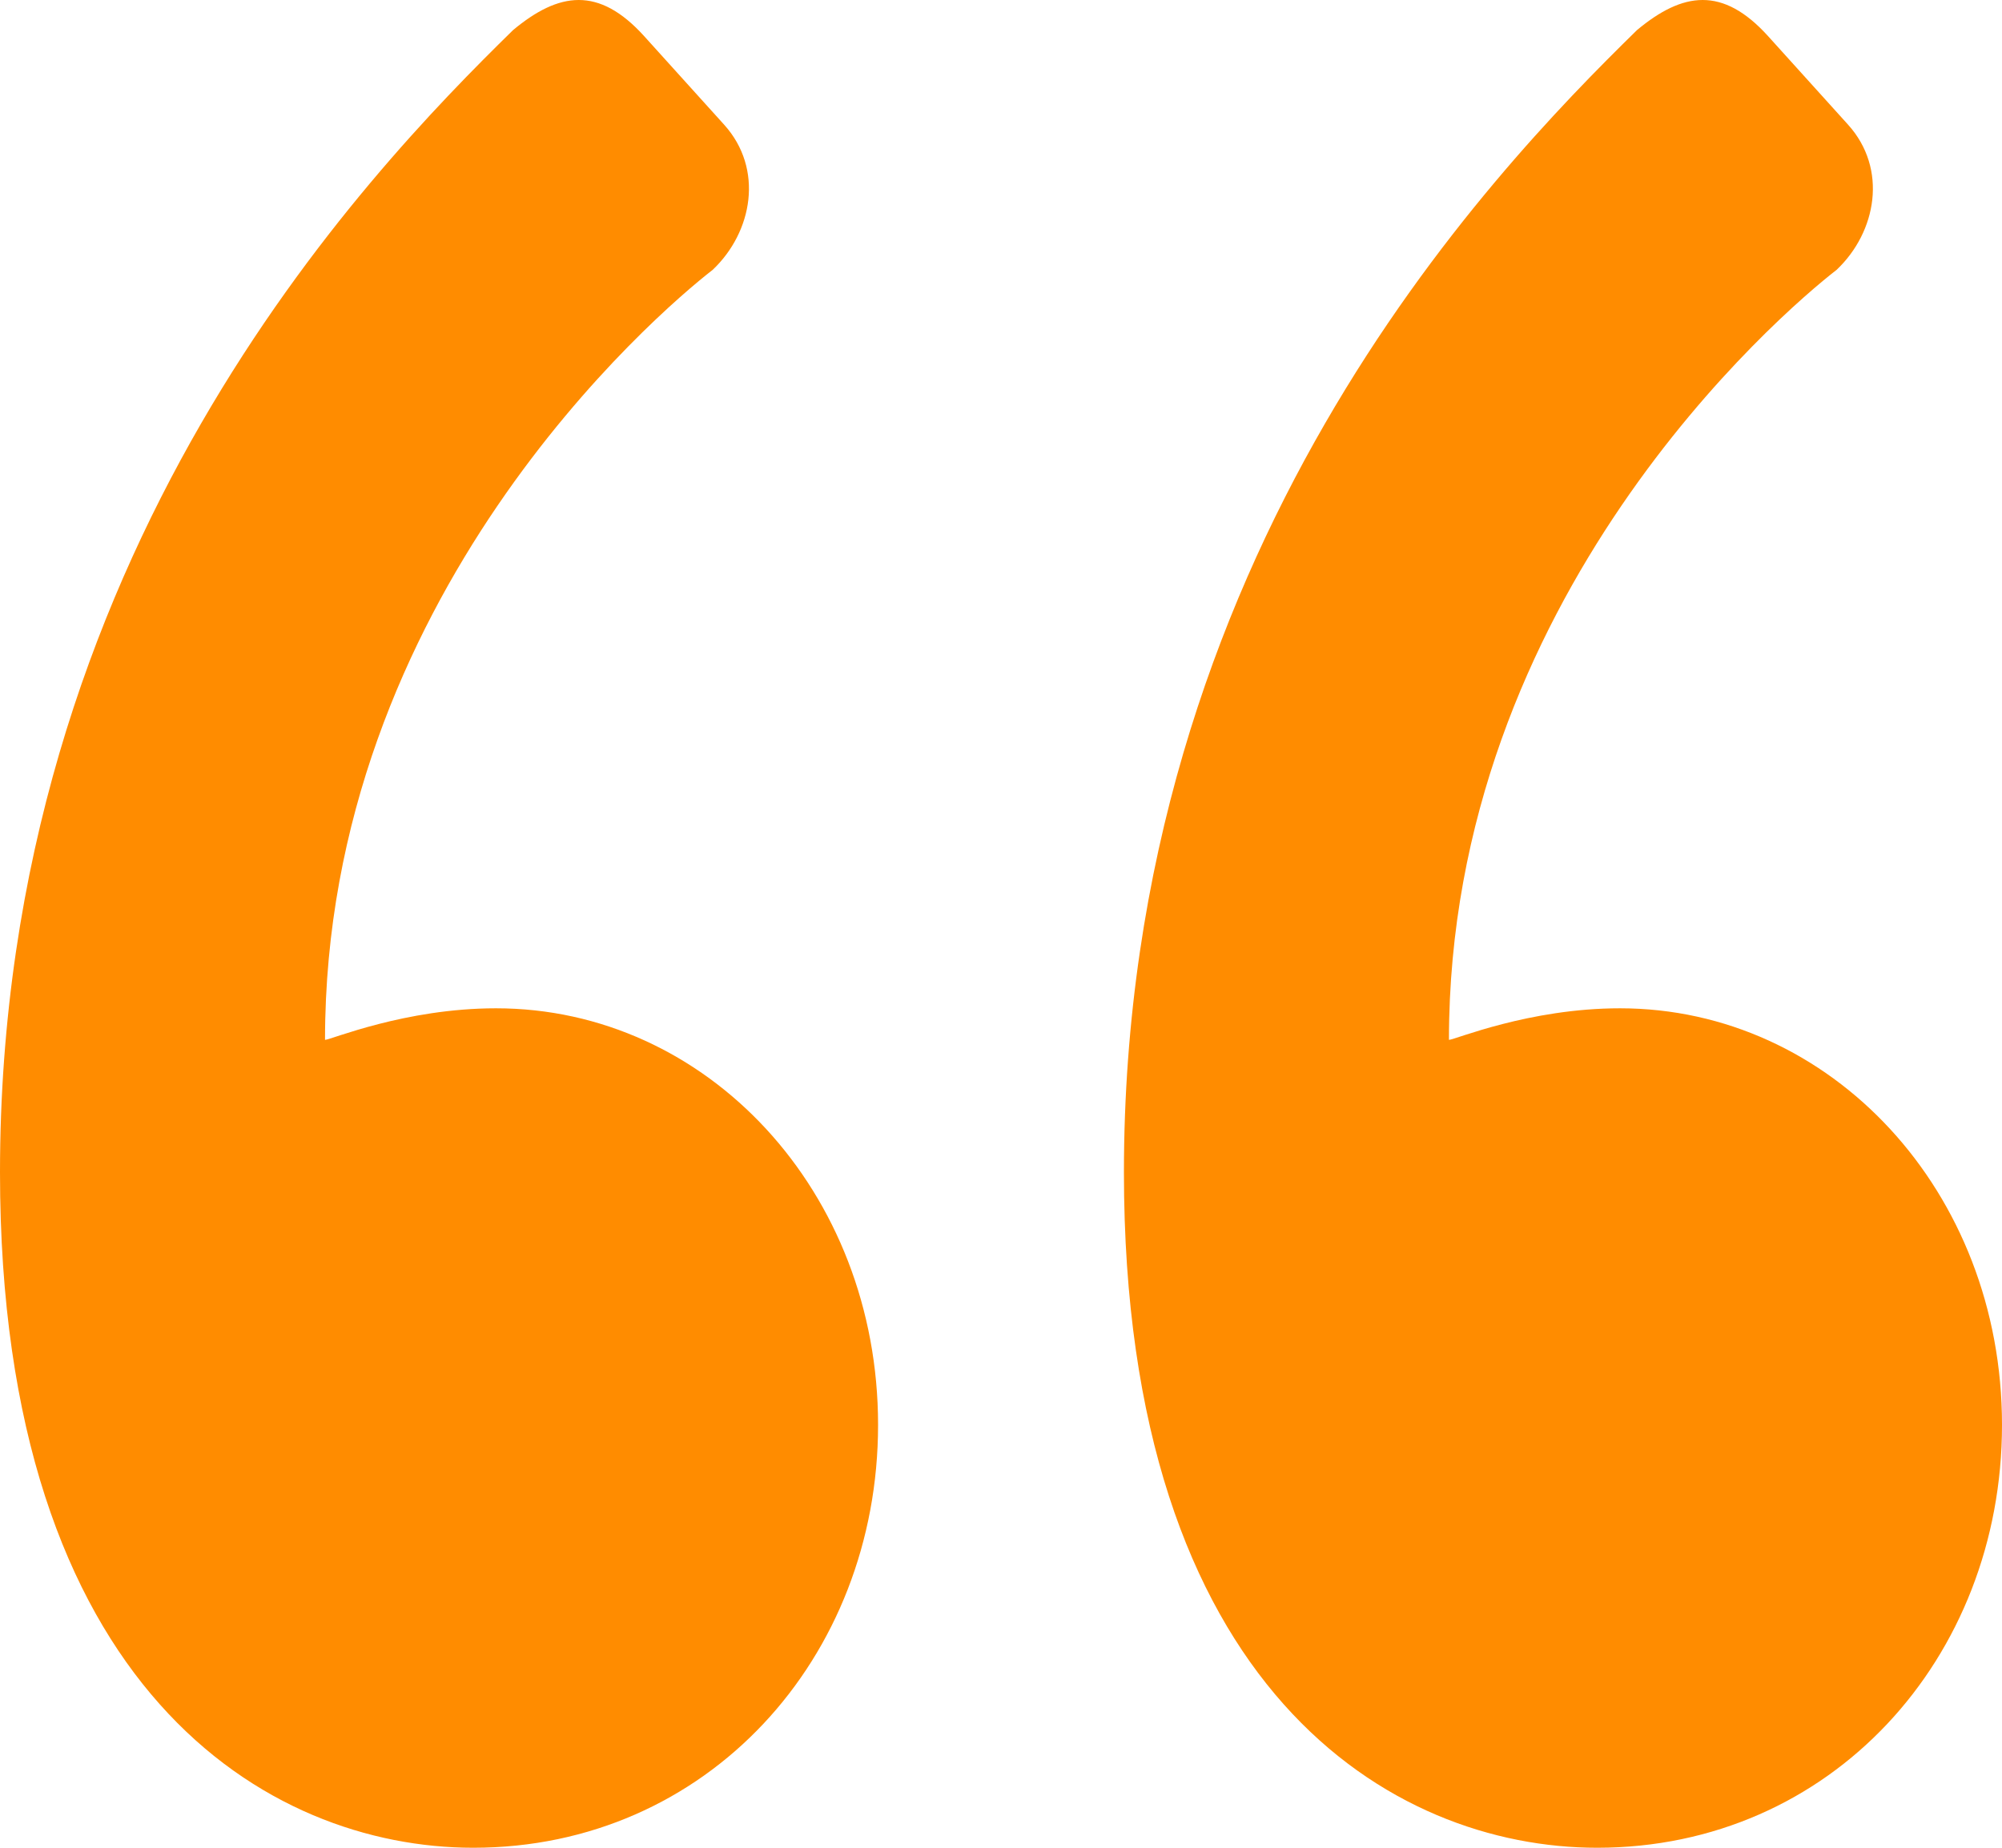 <?xml version="1.0" encoding="UTF-8"?>
<svg width="52px" height="48px" viewBox="0 0 52 48" version="1.1" xmlns="http://www.w3.org/2000/svg" xmlns:xlink="http://www.w3.org/1999/xlink">
    <!-- Generator: sketchtool 51.3 (57544) - http://www.bohemiancoding.com/sketch -->
    <title>261ADFF2-AE5D-40C6-8946-8FAE0DCB6F91@2x</title>
    <desc>Created with sketchtool.</desc>
    <defs></defs>
    <g id="UI" stroke="none" stroke-width="1" fill="none" fill-rule="evenodd">
        <g id="Project-Details-" transform="translate(-159, -2301)" fill="#FF8C00">
            <g id="Group-4" transform="translate(159, 2208)">
                <g id="Group-8" transform="translate(26, 117) scale(-1, -1) translate(-26, -117) translate(0, 93)">
                    <path d="M6.072,47.057 L3.999,44.762 C2.962,43.614 3.258,41.974 4.295,40.991 C5.776,39.843 14.365,32.465 14.365,20.987 C14.217,20.987 12.292,21.807 9.923,21.807 C4.443,21.807 0,17.052 0,10.985 C0,4.919 4.443,0 10.515,0 C15.846,0 22.807,4.099 22.807,17.544 C22.807,33.612 13.329,43.45 9.478,47.221 C8.293,48.205 7.257,48.369 6.072,47.057 Z" id="’"></path>
                    <path d="M35.265,47.057 L33.192,44.762 C32.155,43.614 32.451,41.974 33.488,40.991 C34.969,39.843 43.558,32.465 43.558,20.987 C43.41,20.987 41.485,21.807 39.116,21.807 C33.636,21.807 29.193,17.052 29.193,10.985 C29.193,4.919 33.636,0 39.708,0 C45.039,0 52,4.099 52,17.544 C52,33.612 42.522,43.45 38.671,47.221 C37.486,48.205 36.45,48.369 35.265,47.057 Z" id="’-copy"></path>
                </g>
            </g>
        </g>
    </g>
</svg>